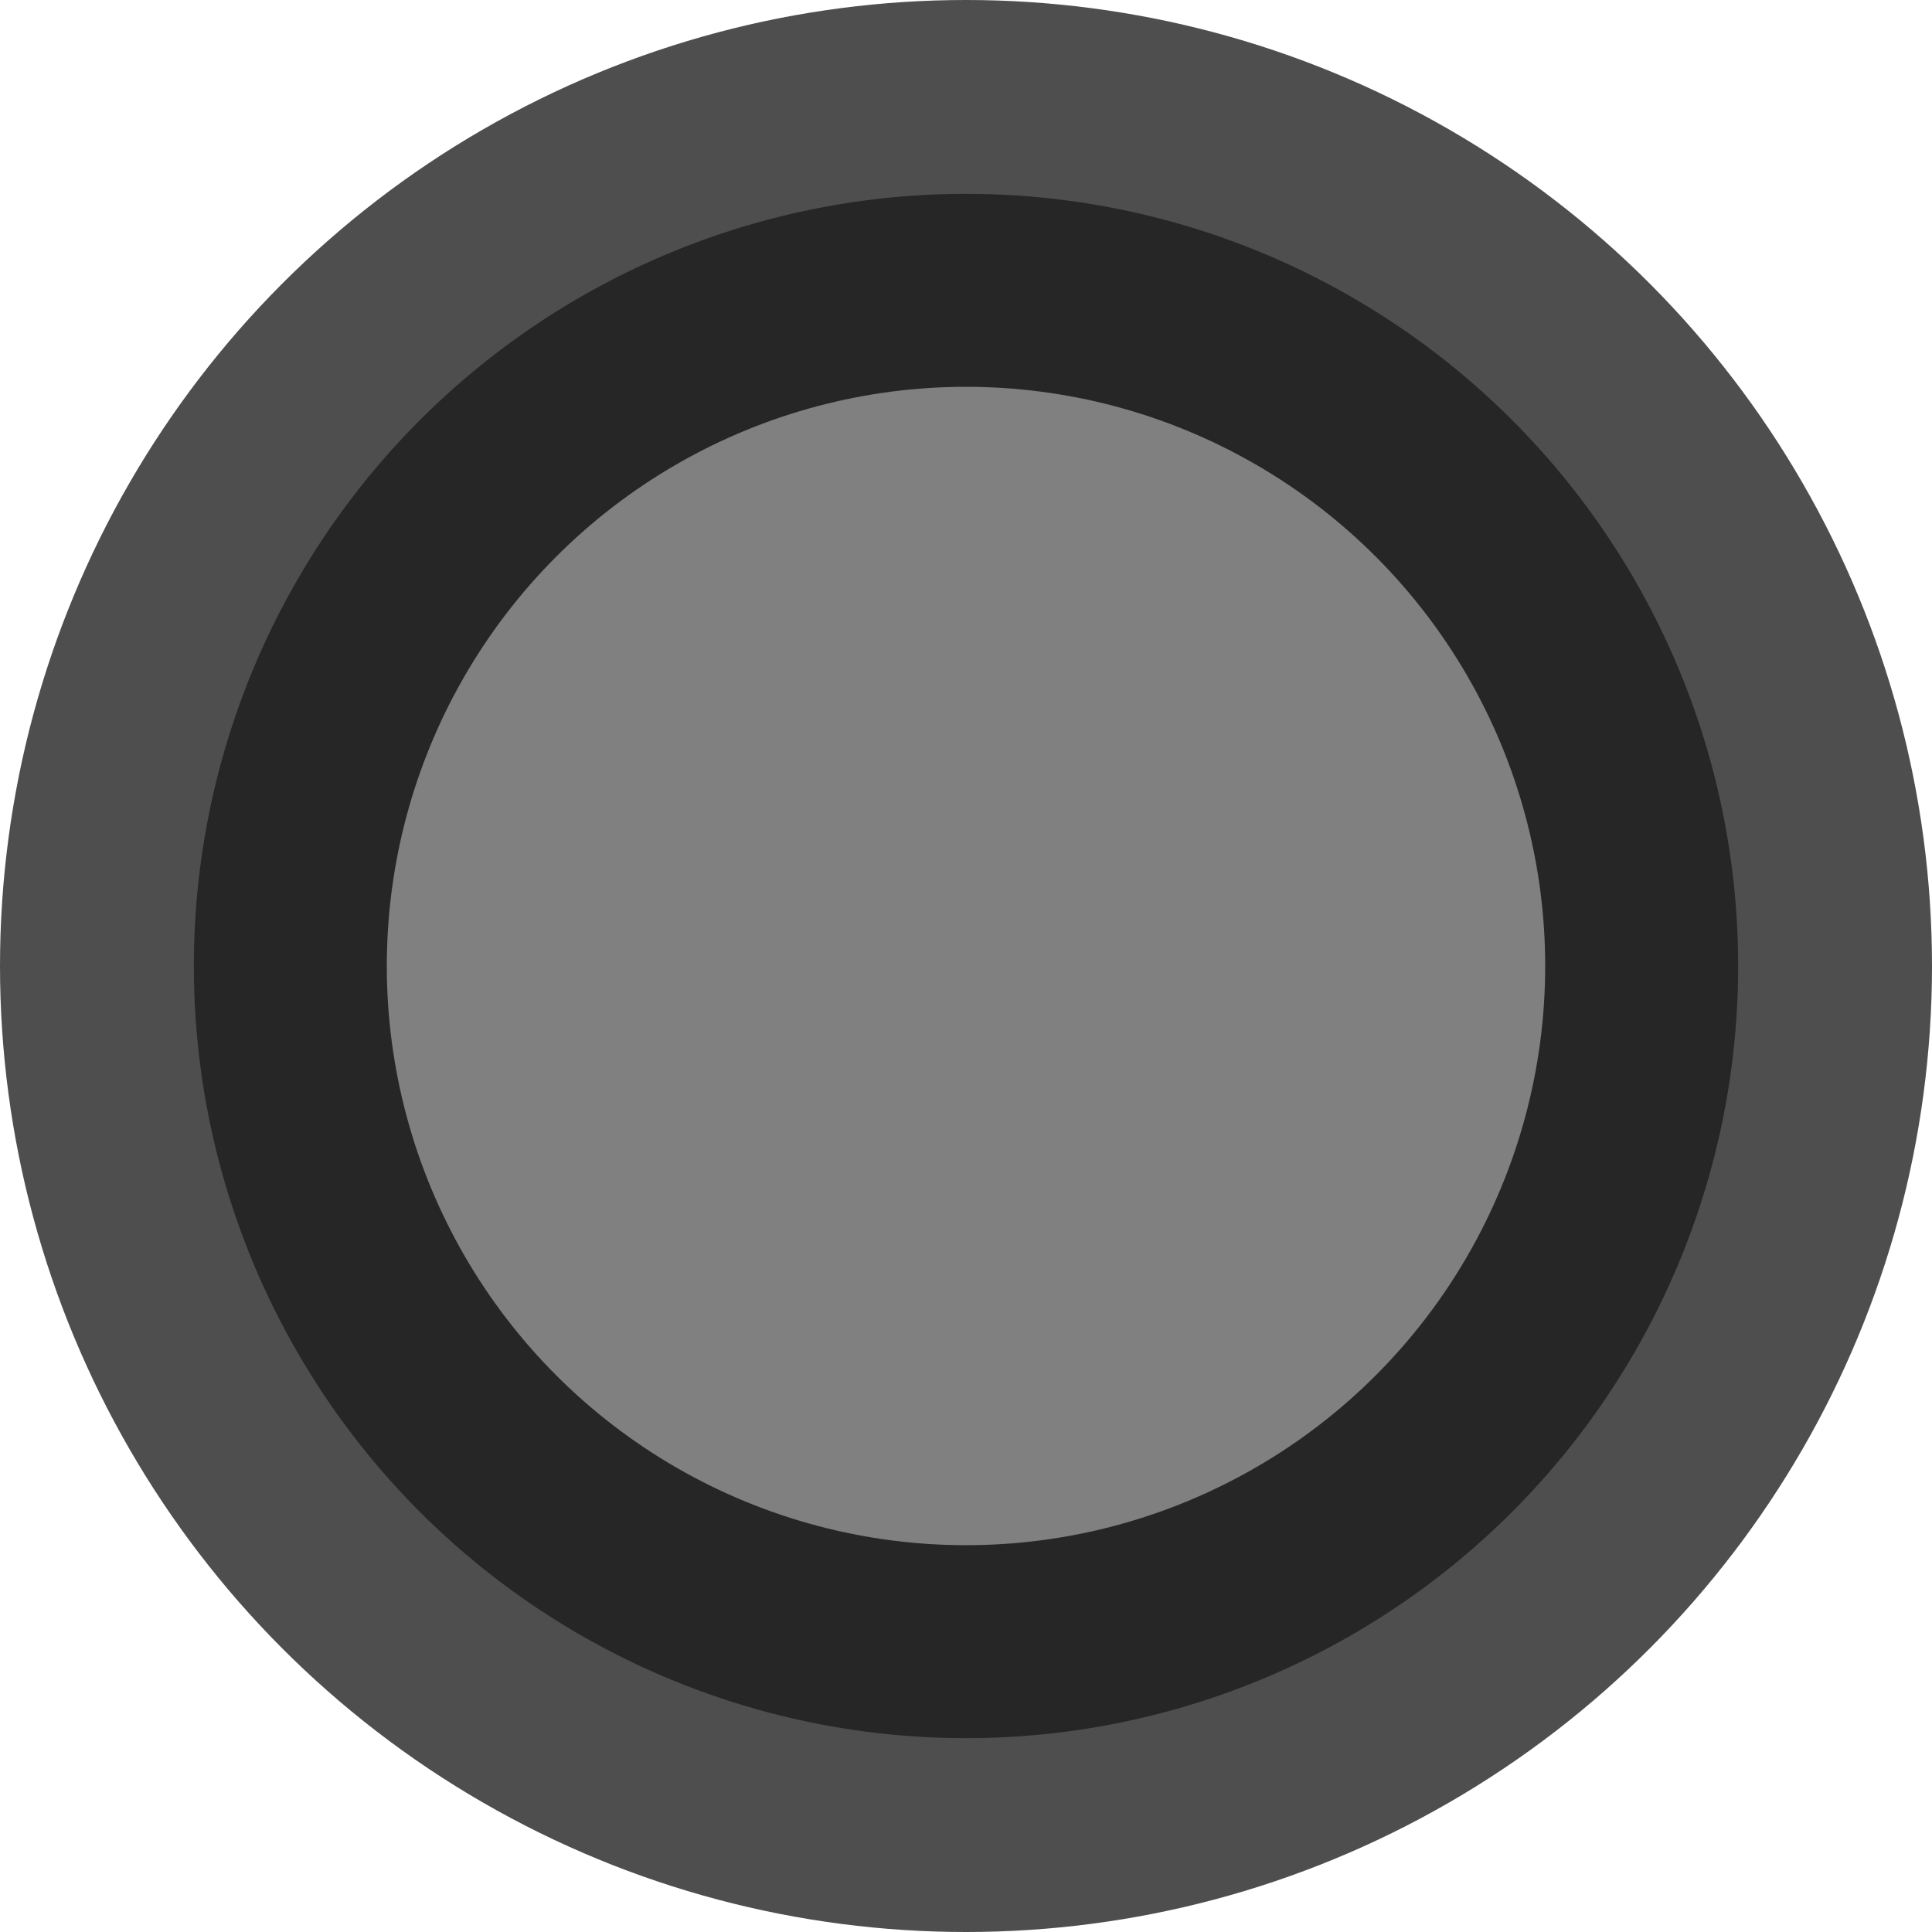 <?xml version="1.0" encoding="UTF-8" standalone="no"?>
<!DOCTYPE svg PUBLIC "-//W3C//DTD SVG 1.1//EN" "http://www.w3.org/Graphics/SVG/1.1/DTD/svg11.dtd">
<svg class="radio" width="100%" height="100%" viewBox="0 0 100 100" version="1.1" xmlns="http://www.w3.org/2000/svg" xmlns:xlink="http://www.w3.org/1999/xlink">
  <circle class="border" cx="50" cy="50" r="50" style="fill:#4e4e4e;"/>
  <circle class="background" cx="50" cy="50" r="39.967" style="fill:#262626;"/>
  <circle class="indeterminate" cx="50" cy="50" r="29.979" style="fill:#808080;"/>
</svg>
